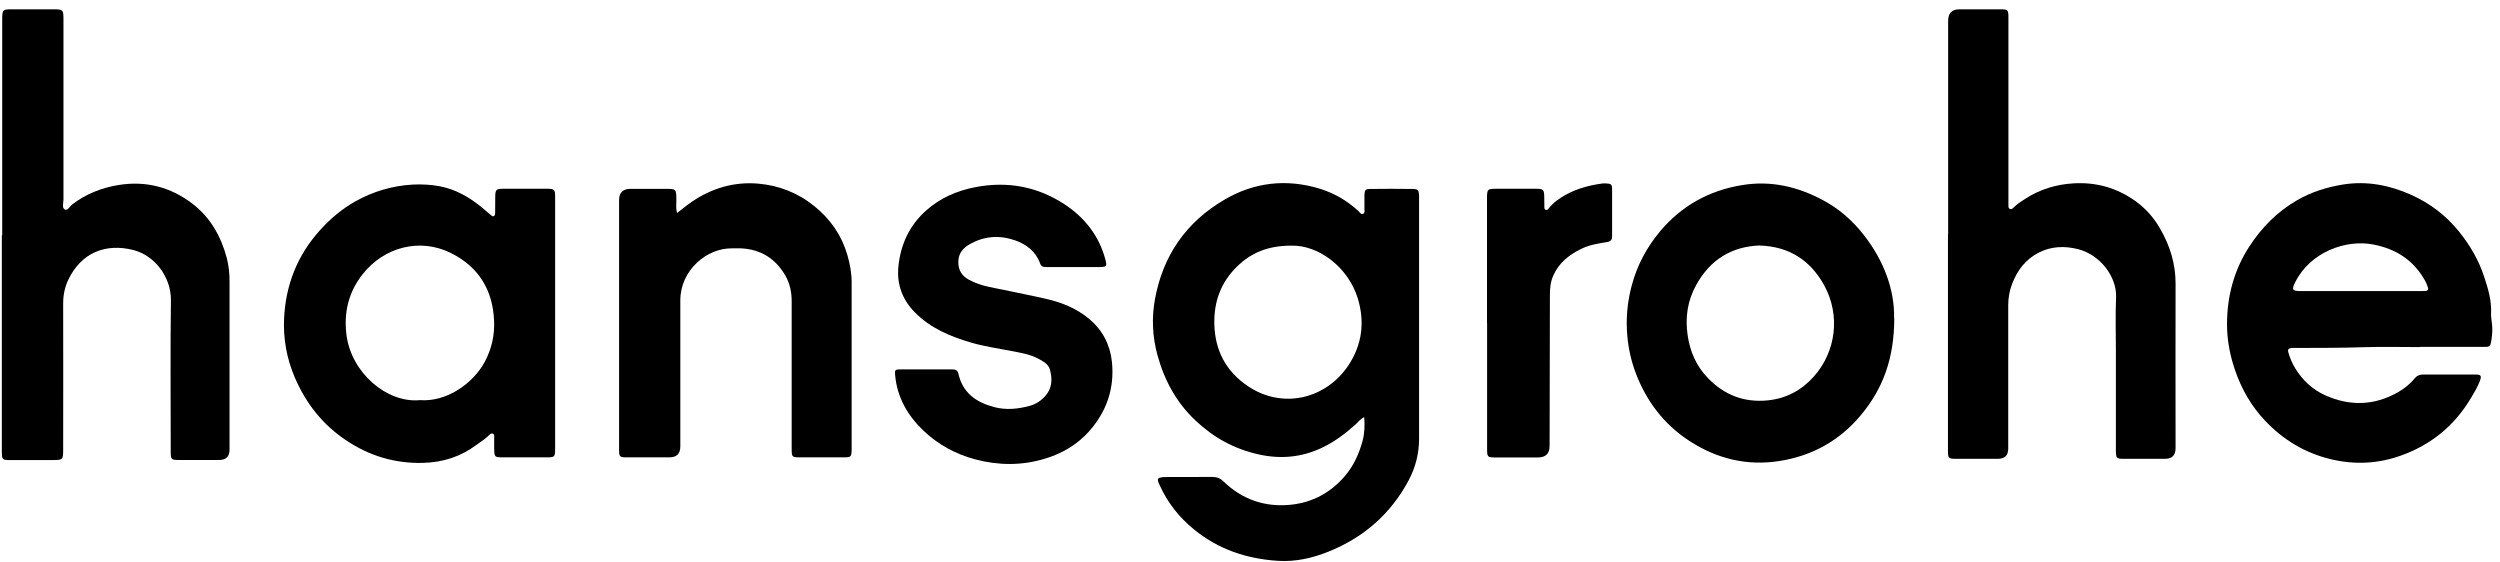 <svg width="258" height="58" viewBox="0 0 258 58" fill="none" xmlns="http://www.w3.org/2000/svg">
<path d="M140.809 43.04C140.389 43.23 140.199 43.52 139.949 43.75C138.879 44.72 137.739 45.59 136.419 46.21C134.319 47.21 132.139 47.4 129.869 46.89C127.369 46.33 125.239 45.16 123.379 43.4C121.379 41.52 120.149 39.21 119.439 36.61C118.929 34.72 118.839 32.78 119.199 30.84C120.029 26.35 122.419 22.92 126.339 20.62C129.399 18.82 132.699 18.43 136.119 19.45C137.649 19.91 139.009 20.69 140.189 21.78C140.329 21.91 140.449 22.17 140.679 22.06C140.889 21.96 140.799 21.69 140.809 21.5C140.819 21.04 140.809 20.59 140.809 20.13C140.829 19.61 140.899 19.51 141.399 19.5C142.859 19.48 144.329 19.48 145.789 19.5C146.329 19.5 146.419 19.62 146.449 20.16C146.459 20.37 146.449 20.57 146.449 20.78C146.449 28.94 146.449 37.1 146.449 45.26C146.449 46.79 146.089 48.21 145.389 49.54C143.539 53.03 140.729 55.48 137.069 56.94C135.429 57.6 133.699 57.99 131.919 57.88C128.689 57.68 125.749 56.71 123.209 54.63C121.679 53.38 120.489 51.87 119.679 50.07C119.629 49.97 119.579 49.86 119.539 49.76C119.429 49.42 119.489 49.32 119.869 49.26C120.049 49.23 120.229 49.23 120.419 49.23C121.999 49.23 123.569 49.23 125.149 49.22C125.589 49.22 125.929 49.36 126.249 49.67C128.189 51.55 130.539 52.36 133.199 52.09C135.439 51.86 137.329 50.85 138.809 49.11C139.699 48.06 140.249 46.84 140.609 45.53C140.819 44.75 140.859 43.96 140.789 43.06L140.809 43.04ZM133.259 25.35C130.869 25.35 129.119 26.08 127.669 27.5C126.009 29.12 125.269 31.1 125.319 33.43C125.379 36.17 126.529 38.33 128.779 39.85C132.359 42.26 136.819 41.18 139.139 37.73C140.559 35.61 140.879 33.25 140.119 30.78C139.129 27.56 136.059 25.27 133.249 25.35H133.259Z" fill="black"/>
<path d="M0.229 24.27C0.229 16.89 0.229 9.5 0.229 2.12C0.229 0.96 0.229 0.96 1.359 0.96C2.749 0.96 4.149 0.96 5.539 0.96C6.499 0.96 6.549 1.02 6.549 1.97C6.549 8.19 6.549 14.4 6.549 20.62C6.549 20.97 6.359 21.46 6.709 21.63C6.979 21.76 7.199 21.3 7.439 21.11C8.869 20.01 10.499 19.37 12.259 19.09C15.039 18.64 17.579 19.3 19.82 20.99C21.689 22.41 22.799 24.36 23.399 26.61C23.609 27.41 23.689 28.22 23.689 29.05C23.68 34.83 23.689 40.62 23.689 46.4C23.689 47.107 23.336 47.463 22.629 47.47C21.259 47.47 19.889 47.47 18.509 47.47C17.659 47.47 17.619 47.43 17.619 46.58C17.619 41.39 17.569 36.2 17.639 31.01C17.669 28.62 15.999 26.37 13.749 25.8C10.959 25.09 8.389 26.03 7.039 28.89C6.689 29.64 6.519 30.43 6.519 31.28C6.539 36.31 6.519 41.34 6.519 46.37C6.519 47.46 6.499 47.47 5.399 47.48C3.959 47.48 2.519 47.48 1.079 47.48C0.229 47.48 0.189 47.44 0.189 46.58C0.189 39.15 0.189 31.72 0.189 24.29L0.229 24.27Z" fill="black"/>
<path d="M201.049 24.16C201.049 16.82 201.049 9.49 201.049 2.15C201.049 1.357 201.439 0.96 202.219 0.96C203.589 0.96 204.959 0.96 206.339 0.96C207.239 0.96 207.269 0.99 207.269 1.88C207.269 8.1 207.269 14.31 207.269 20.53C207.269 20.76 207.269 20.99 207.269 21.22C207.269 21.36 207.279 21.51 207.439 21.57C207.589 21.62 207.699 21.52 207.799 21.42C208.159 21.06 208.579 20.79 208.999 20.52C210.529 19.53 212.219 19.02 214.029 18.92C216.349 18.79 218.469 19.39 220.359 20.74C221.409 21.49 222.259 22.44 222.909 23.57C223.939 25.34 224.529 27.23 224.519 29.3C224.499 34.95 224.519 40.59 224.519 46.24C224.519 46.98 224.159 47.35 223.439 47.35C222.019 47.35 220.609 47.35 219.189 47.35C218.429 47.35 218.369 47.29 218.359 46.53C218.359 43.08 218.359 39.63 218.359 36.18C218.359 34.35 218.299 32.52 218.379 30.69C218.469 28.54 216.709 26.29 214.479 25.72C213.079 25.36 211.669 25.4 210.339 26.1C209.009 26.8 208.189 27.91 207.659 29.27C207.389 29.98 207.249 30.71 207.249 31.48C207.259 36.42 207.249 41.35 207.249 46.29C207.249 46.997 206.893 47.35 206.179 47.35C204.759 47.35 203.349 47.35 201.929 47.35C201.069 47.35 201.029 47.31 201.029 46.47C201.029 44.69 201.029 42.9 201.029 41.12C201.029 35.47 201.029 29.83 201.029 24.18L201.049 24.16Z" fill="black"/>
<path d="M57.289 33.38C57.289 37.52 57.289 41.65 57.289 45.79C57.289 45.93 57.289 46.06 57.289 46.2C57.289 47.19 57.279 47.2 56.299 47.2C54.859 47.2 53.419 47.2 51.979 47.2C51.019 47.2 51.009 47.19 50.999 46.19C50.999 45.87 50.999 45.55 50.999 45.23C50.999 45.06 51.069 44.83 50.849 44.75C50.679 44.69 50.549 44.83 50.439 44.94C50.069 45.32 49.609 45.59 49.189 45.9C47.549 47.13 45.699 47.72 43.639 47.77C40.749 47.84 38.129 47.05 35.749 45.46C33.299 43.84 31.559 41.62 30.409 38.92C29.579 36.97 29.219 34.94 29.319 32.84C29.489 29.4 30.679 26.36 33.009 23.77C34.089 22.57 35.299 21.55 36.709 20.76C38.529 19.75 40.489 19.17 42.579 19.05C43.519 19 44.449 19.05 45.369 19.22C47.009 19.53 48.399 20.33 49.679 21.37C49.999 21.63 50.309 21.9 50.619 22.16C50.719 22.24 50.819 22.38 50.969 22.3C51.109 22.22 51.099 22.07 51.099 21.93C51.099 21.38 51.099 20.83 51.109 20.28C51.119 19.58 51.209 19.48 51.909 19.48C53.439 19.47 54.969 19.47 56.499 19.48C57.199 19.48 57.289 19.58 57.289 20.28C57.289 22.31 57.289 24.35 57.289 26.38C57.289 28.71 57.289 31.04 57.289 33.37V33.38ZM43.279 41.29C46.079 41.53 48.859 39.56 50.049 37.3C50.749 35.97 51.059 34.57 50.989 33.08C50.849 29.91 49.389 27.54 46.549 26.12C43.339 24.51 39.619 25.49 37.399 28.33C35.969 30.16 35.459 32.26 35.759 34.58C36.259 38.47 39.899 41.58 43.279 41.3V41.29Z" fill="black"/>
<path d="M249.739 35.82C247.819 35.82 245.899 35.77 243.979 35.83C241.579 35.91 239.179 35.9 236.779 35.91C236.689 35.91 236.599 35.91 236.509 35.91C236.149 35.96 236.059 36.06 236.169 36.41C236.329 36.96 236.559 37.49 236.849 37.98C237.619 39.25 238.679 40.23 240.019 40.82C242.509 41.92 244.999 41.86 247.399 40.52C248.079 40.14 248.699 39.66 249.189 39.05C249.429 38.76 249.719 38.65 250.089 38.65C251.869 38.65 253.659 38.65 255.439 38.65C256.059 38.65 256.129 38.78 255.909 39.35C255.679 39.95 255.349 40.5 255.019 41.05C253.319 43.92 250.889 45.91 247.759 47.02C245.409 47.86 242.999 47.98 240.539 47.39C237.879 46.75 235.639 45.4 233.779 43.44C232.329 41.92 231.309 40.13 230.629 38.12C230.109 36.58 229.819 35.01 229.829 33.42C229.839 30.56 230.549 27.87 232.129 25.44C233.409 23.47 235.009 21.85 237.049 20.67C238.529 19.81 240.139 19.31 241.819 19.04C244.269 18.65 246.609 19.11 248.839 20.11C250.779 20.98 252.439 22.24 253.789 23.92C254.919 25.33 255.809 26.86 256.369 28.57C256.769 29.78 257.139 31.01 257.079 32.32C257.059 32.71 257.139 33.09 257.179 33.48C257.249 34.1 257.179 34.71 257.079 35.32C257.029 35.65 256.869 35.81 256.539 35.8C256.359 35.8 256.169 35.8 255.989 35.8C253.909 35.8 251.829 35.8 249.749 35.8L249.739 35.82ZM243.659 30.04C245.689 30.04 247.719 30.04 249.749 30.04C249.929 30.04 250.119 30.04 250.299 30.03C250.529 30.02 250.639 29.88 250.559 29.66C250.479 29.42 250.389 29.18 250.269 28.97C249.089 26.86 247.279 25.68 244.909 25.23C242.119 24.69 238.419 25.99 236.859 29.14C236.489 29.89 236.559 30.04 237.419 30.04C239.499 30.04 241.569 30.04 243.649 30.04H243.659Z" fill="black"/>
<path d="M195.489 32.81C195.489 36.97 194.329 40.09 192.069 42.81C189.879 45.45 187.059 47.03 183.679 47.57C180.309 48.11 177.199 47.36 174.339 45.5C171.719 43.79 169.929 41.43 168.819 38.53C168.349 37.29 168.059 36.01 167.939 34.67C167.779 32.89 167.939 31.17 168.399 29.45C168.949 27.38 169.929 25.55 171.289 23.91C173.519 21.24 176.379 19.65 179.799 19.1C182.719 18.62 185.459 19.24 188.059 20.62C189.769 21.52 191.189 22.76 192.359 24.27C194.459 26.95 195.529 29.99 195.469 32.81H195.489ZM181.639 25.33C178.689 25.43 176.489 26.81 175.059 29.39C174.159 31 173.899 32.73 174.159 34.56C174.399 36.27 175.059 37.78 176.249 39.01C177.929 40.75 179.959 41.56 182.419 41.32C184.349 41.13 185.919 40.27 187.169 38.88C189.499 36.28 189.949 32.51 188.249 29.43C186.829 26.86 184.639 25.44 181.629 25.34L181.639 25.33Z" fill="black"/>
<path d="M69.87 21.98C70.45 21.54 70.92 21.14 71.43 20.8C73.49 19.41 75.77 18.74 78.24 18.95C80.4 19.14 82.35 19.9 84.06 21.29C85.71 22.63 86.86 24.29 87.45 26.32C87.72 27.24 87.89 28.19 87.89 29.15C87.89 34.84 87.89 40.53 87.89 46.22C87.89 46.29 87.89 46.36 87.89 46.43C87.87 47.14 87.82 47.2 87.09 47.2C85.63 47.2 84.16 47.2 82.7 47.2C81.7 47.2 81.7 47.2 81.7 46.22C81.7 41.17 81.7 36.12 81.7 31.07C81.7 30.13 81.51 29.25 81.05 28.44C80.03 26.69 78.52 25.73 76.48 25.63C76.18 25.62 75.89 25.63 75.59 25.63C72.93 25.57 70.2 27.91 70.21 31C70.22 36.03 70.21 41.05 70.21 46.08C70.21 46.827 69.83 47.2 69.07 47.2C67.61 47.2 66.14 47.2 64.68 47.2C63.96 47.2 63.89 47.14 63.89 46.42C63.89 43.93 63.89 41.44 63.89 38.95C63.89 32.85 63.89 26.75 63.89 20.65C63.89 19.877 64.286 19.49 65.08 19.49C66.27 19.49 67.46 19.49 68.65 19.49C69.8 19.49 69.79 19.49 69.8 20.67C69.8 21.07 69.74 21.48 69.87 21.99V21.98Z" fill="black"/>
<path d="M110.749 27.56C109.839 27.56 108.919 27.56 108.009 27.56C107.729 27.56 107.469 27.55 107.349 27.21C106.899 25.95 105.919 25.2 104.719 24.79C103.119 24.24 101.519 24.36 100.029 25.23C99.369 25.61 98.909 26.18 98.899 26.99C98.879 27.82 99.229 28.45 99.959 28.85C100.619 29.22 101.339 29.45 102.079 29.61C104.029 30.02 105.979 30.39 107.909 30.83C109.549 31.2 111.089 31.81 112.399 32.91C113.789 34.07 114.559 35.57 114.749 37.33C115.039 40.07 114.199 42.49 112.379 44.53C111.169 45.88 109.629 46.79 107.889 47.32C105.489 48.06 103.089 48.05 100.659 47.41C98.619 46.87 96.829 45.89 95.319 44.46C93.689 42.91 92.589 41.04 92.379 38.73C92.329 38.19 92.359 38.12 92.909 38.12C94.689 38.12 96.479 38.12 98.259 38.12C98.579 38.12 98.819 38.18 98.909 38.57C99.349 40.55 100.739 41.52 102.589 42.01C103.829 42.34 105.049 42.21 106.239 41.89C106.899 41.72 107.489 41.33 107.939 40.79C108.609 39.99 108.599 39.05 108.349 38.13C108.189 37.57 107.669 37.3 107.179 37.03C106.299 36.55 105.319 36.41 104.359 36.22C102.989 35.95 101.609 35.76 100.269 35.37C98.079 34.73 95.999 33.87 94.369 32.19C93.119 30.9 92.549 29.35 92.709 27.57C92.919 25.28 93.829 23.29 95.559 21.74C97.009 20.44 98.729 19.69 100.629 19.32C103.929 18.68 106.999 19.23 109.809 21.05C111.949 22.44 113.449 24.36 114.099 26.87C114.249 27.45 114.179 27.55 113.549 27.56C112.609 27.57 111.679 27.56 110.739 27.56H110.749Z" fill="black"/>
<path d="M153.459 33.32C153.459 29.07 153.459 24.82 153.459 20.57C153.459 19.5 153.479 19.48 154.519 19.48C155.849 19.48 157.169 19.48 158.499 19.48C159.289 19.48 159.349 19.56 159.369 20.35C159.369 20.69 159.369 21.04 159.379 21.38C159.379 21.49 159.389 21.62 159.529 21.66C159.649 21.7 159.749 21.62 159.819 21.52C160.289 20.91 160.909 20.48 161.569 20.11C162.739 19.46 164.019 19.12 165.339 18.94C165.469 18.92 165.609 18.92 165.749 18.93C166.269 18.95 166.369 19.03 166.369 19.53C166.379 21.15 166.369 22.77 166.369 24.4C166.369 24.76 166.209 24.92 165.849 24.98C164.929 25.13 163.999 25.27 163.149 25.7C161.909 26.31 160.879 27.13 160.299 28.44C160.009 29.09 159.949 29.76 159.949 30.45C159.939 35.64 159.929 40.82 159.919 46.01C159.919 46.81 159.519 47.21 158.719 47.21C157.259 47.21 155.789 47.21 154.329 47.21C153.519 47.21 153.469 47.16 153.469 46.36C153.469 42.02 153.469 37.68 153.469 33.34L153.459 33.32Z" fill="black"/>
</svg>
